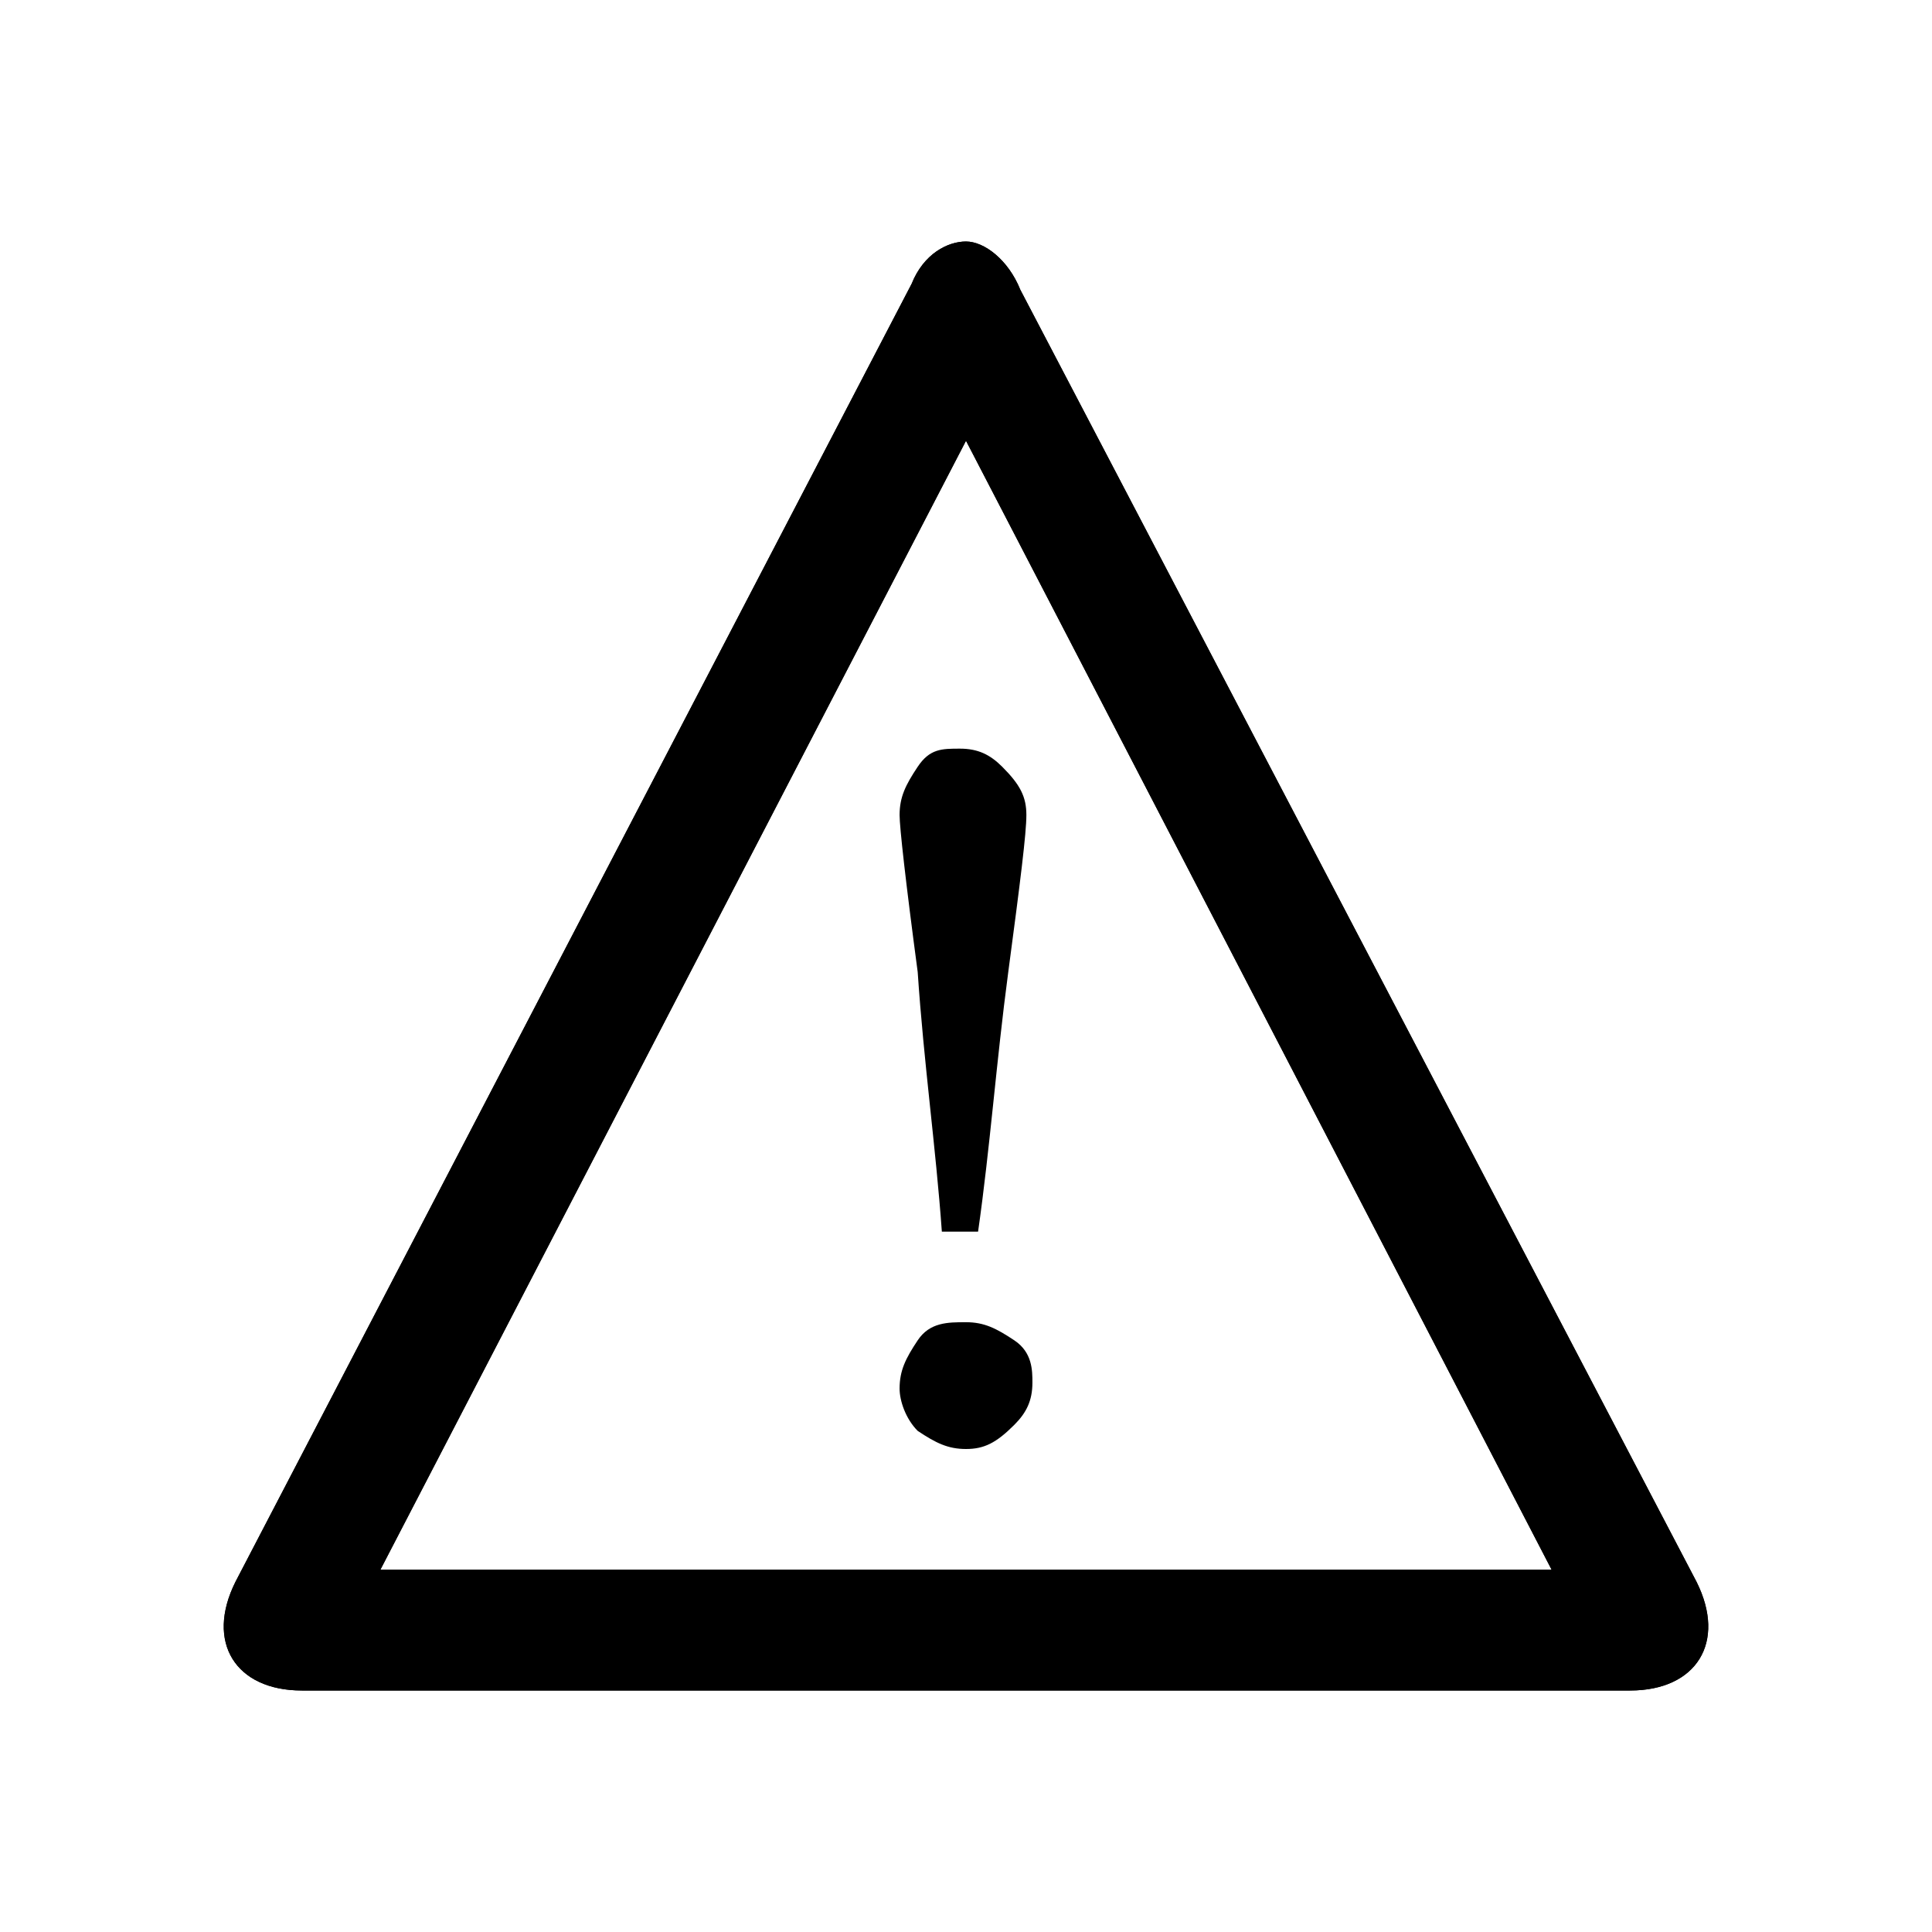 <svg version="1.1"
     xmlns="http://www.w3.org/2000/svg" xmlns:xlink="http://www.w3.org/1999/xlink" xmlns:a="http://ns.adobe.com/AdobeSVGViewerExtensions/3.0/"
     x="0px" y="0px" width="32px" height="32px" viewBox="0 0 32 32" style="enable-background:new 0 0 32 32;" xml:space="preserve">
<g id="XMLID_25_">
    <path id="XMLID_43_" d="M16,7.3L25.7,26L6.3,26L16,7.3 M16,4c-0.3,0-0.7,0.2-0.9,0.7L3.9,26.2c-0.5,1,0,1.8,1.1,1.8
        h22c1.1,0,1.6-0.8,1.1-1.8L16.9,4.8C16.7,4.3,16.3,4,16,4L16,4z"/>
</g>
<g id="XMLID_16_">
    <g id="XMLID_21_">
        <path id="XMLID_22_" d="M16,7.3L25.7,26L6.3,26L16,7.3 M16,4c-0.3,0-0.7,0.2-0.9,0.7L3.9,26.2c-0.5,1,0,1.8,1.1,1.8h22
            c1.1,0,1.6-0.8,1.1-1.8L16.9,4.8C16.7,4.3,16.3,4,16,4L16,4z"/>
    </g>
    <g id="XMLID_17_">
        <path id="XMLID_18_" d="M17.1,22.9c0,0.3-0.1,0.5-0.3,0.7C16.5,23.9,16.3,24,16,24s-0.5-0.1-0.8-0.3c-0.2-0.2-0.3-0.5-0.3-0.7
            c0-0.3,0.1-0.5,0.3-0.8s0.5-0.3,0.8-0.3s0.5,0.1,0.8,0.3S17.1,22.7,17.1,22.9z M17,13.5c0,0.3-0.1,1.1-0.3,2.6
            c-0.2,1.5-0.3,2.9-0.5,4.3h-0.6c-0.1-1.4-0.3-2.8-0.4-4.3c-0.2-1.5-0.3-2.4-0.3-2.6c0-0.3,0.1-0.5,0.3-0.8s0.4-0.3,0.7-0.3
            s0.5,0.1,0.7,0.3C16.9,13,17,13.2,17,13.5z"/>
    </g>
</g>
</svg>
